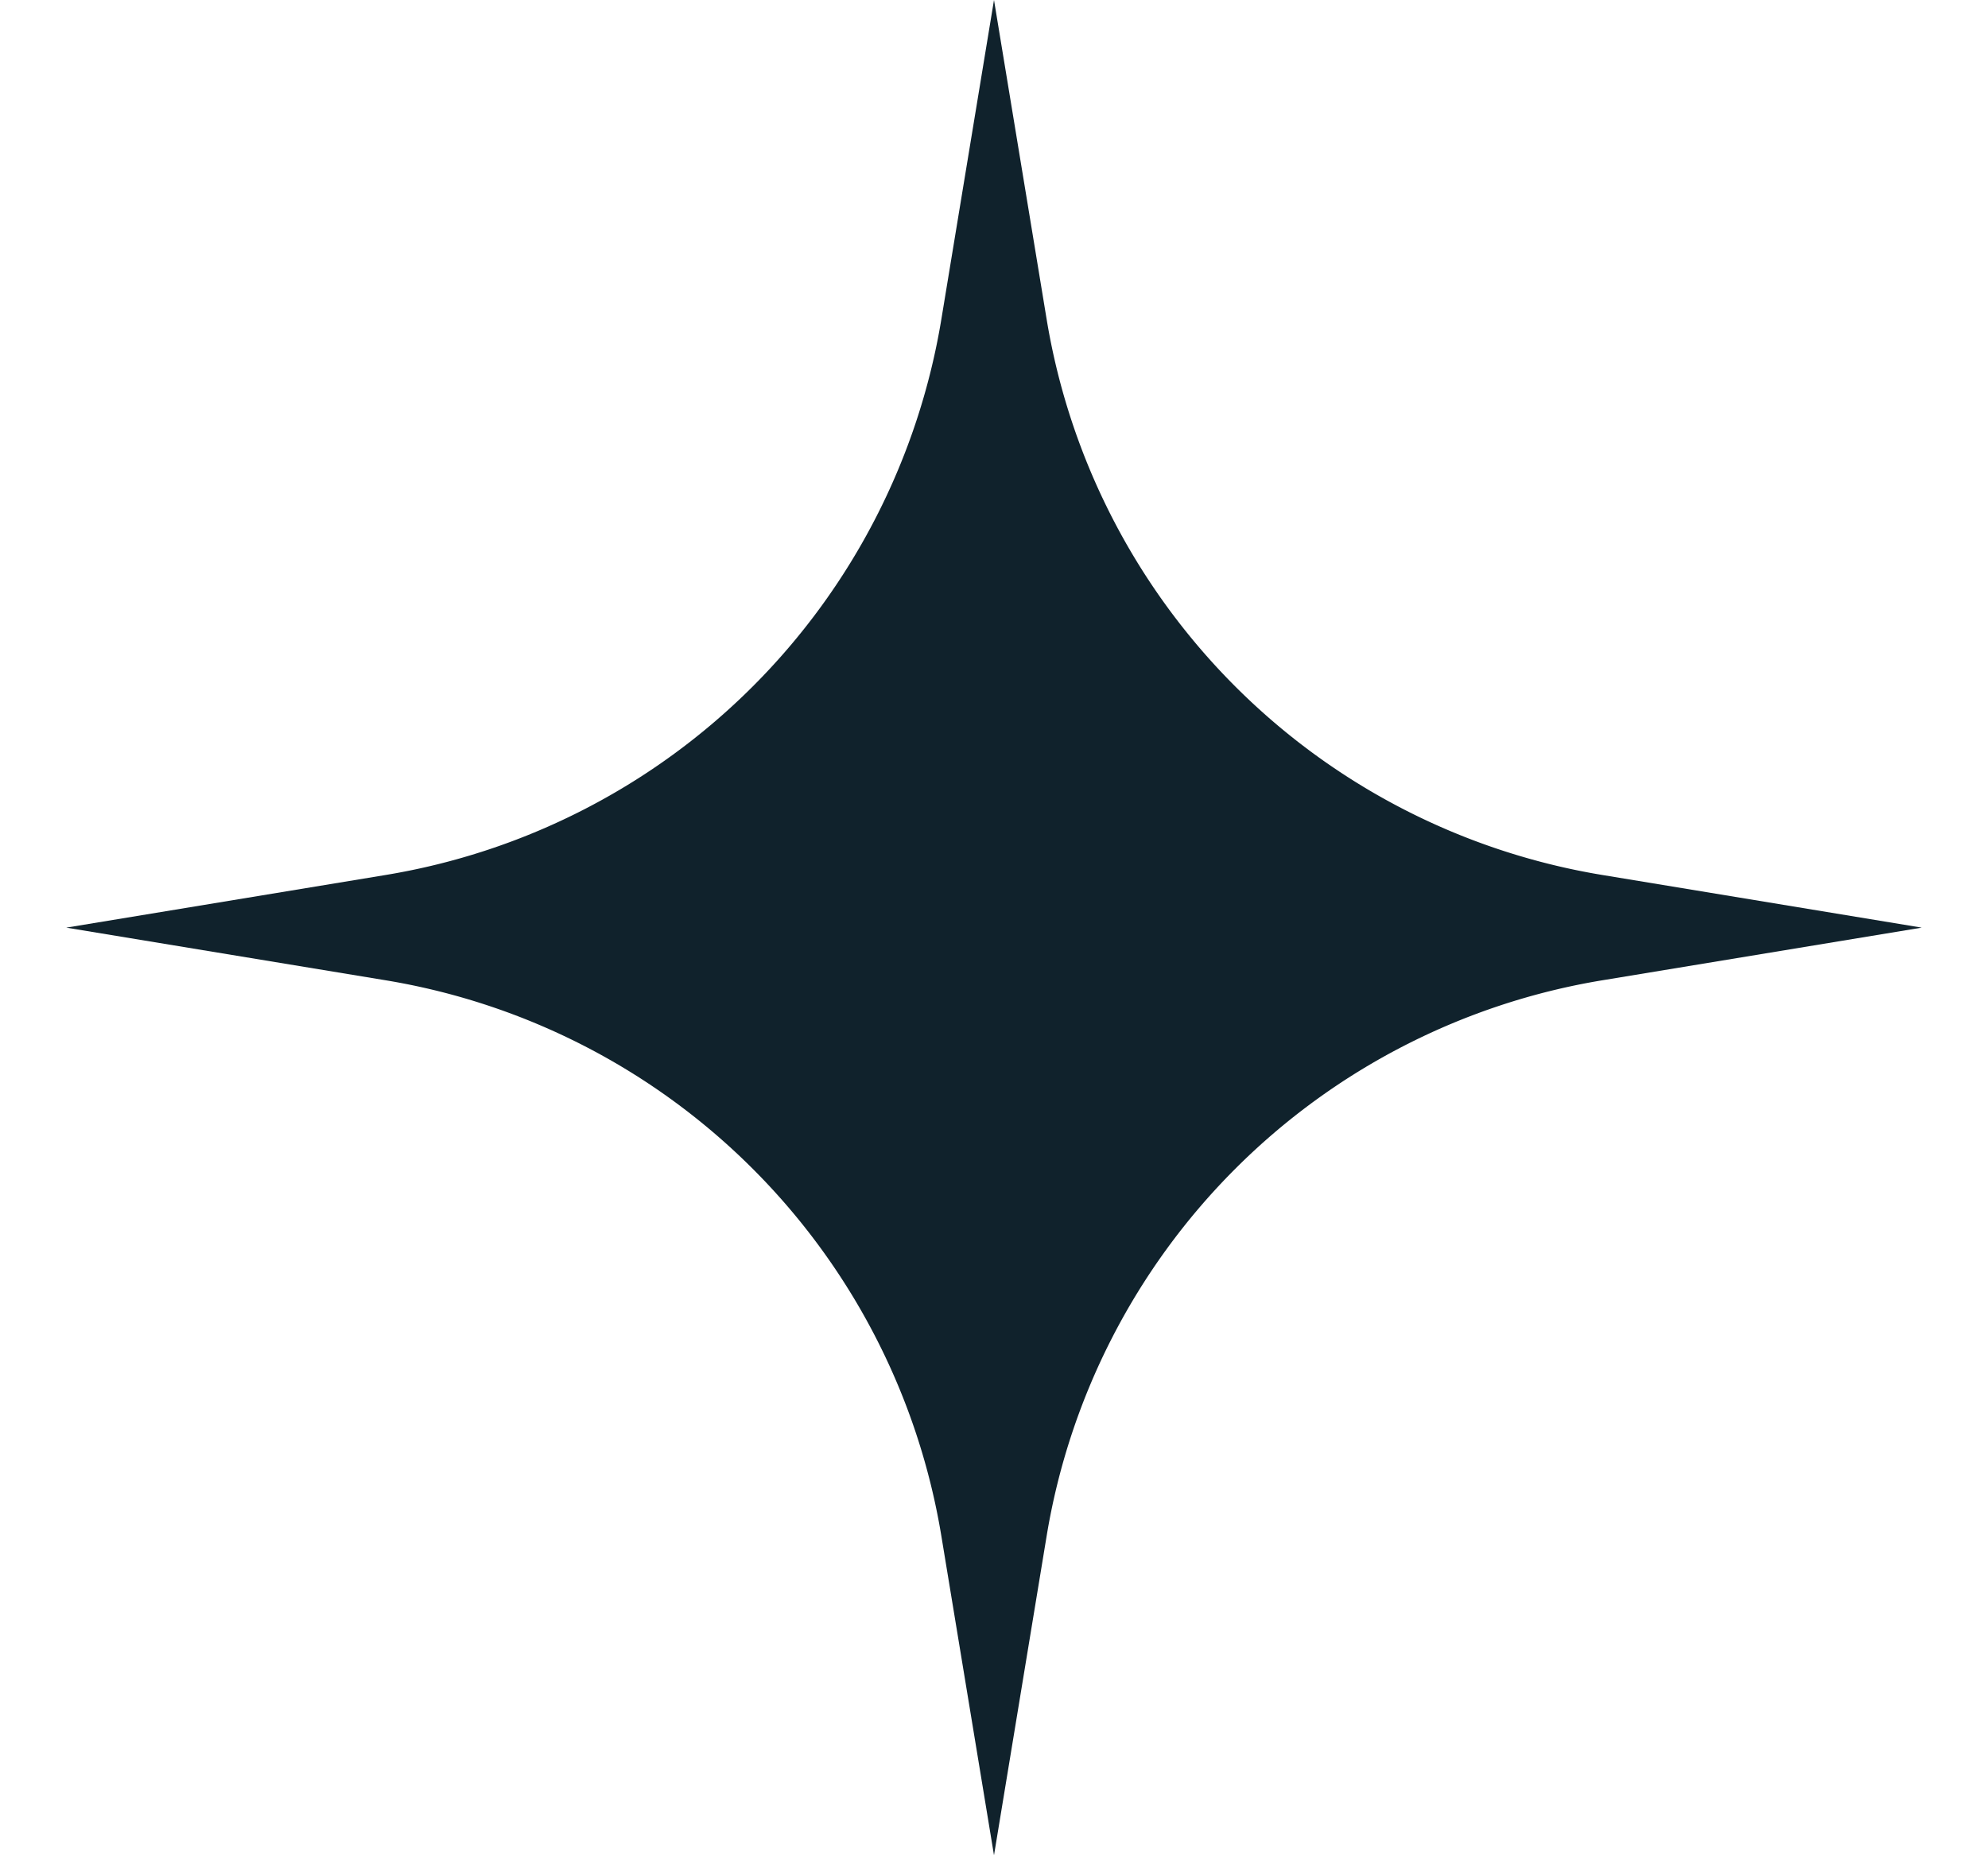 <svg width="15" height="14" fill="none" xmlns="http://www.w3.org/2000/svg">
    <path
        d="m7.5 0 .397 2.408a5.09 5.09 0 0 0 4.195 4.195L14.5 7l-2.408.397a5.09 5.09 0 0 0-4.195 4.195L7.5 14l-.397-2.408a5.09 5.09 0 0 0-4.195-4.195L.5 7l2.408-.397a5.09 5.09 0 0 0 4.195-4.195L7.5 0Z"
        fill="#10222C"/>
</svg>